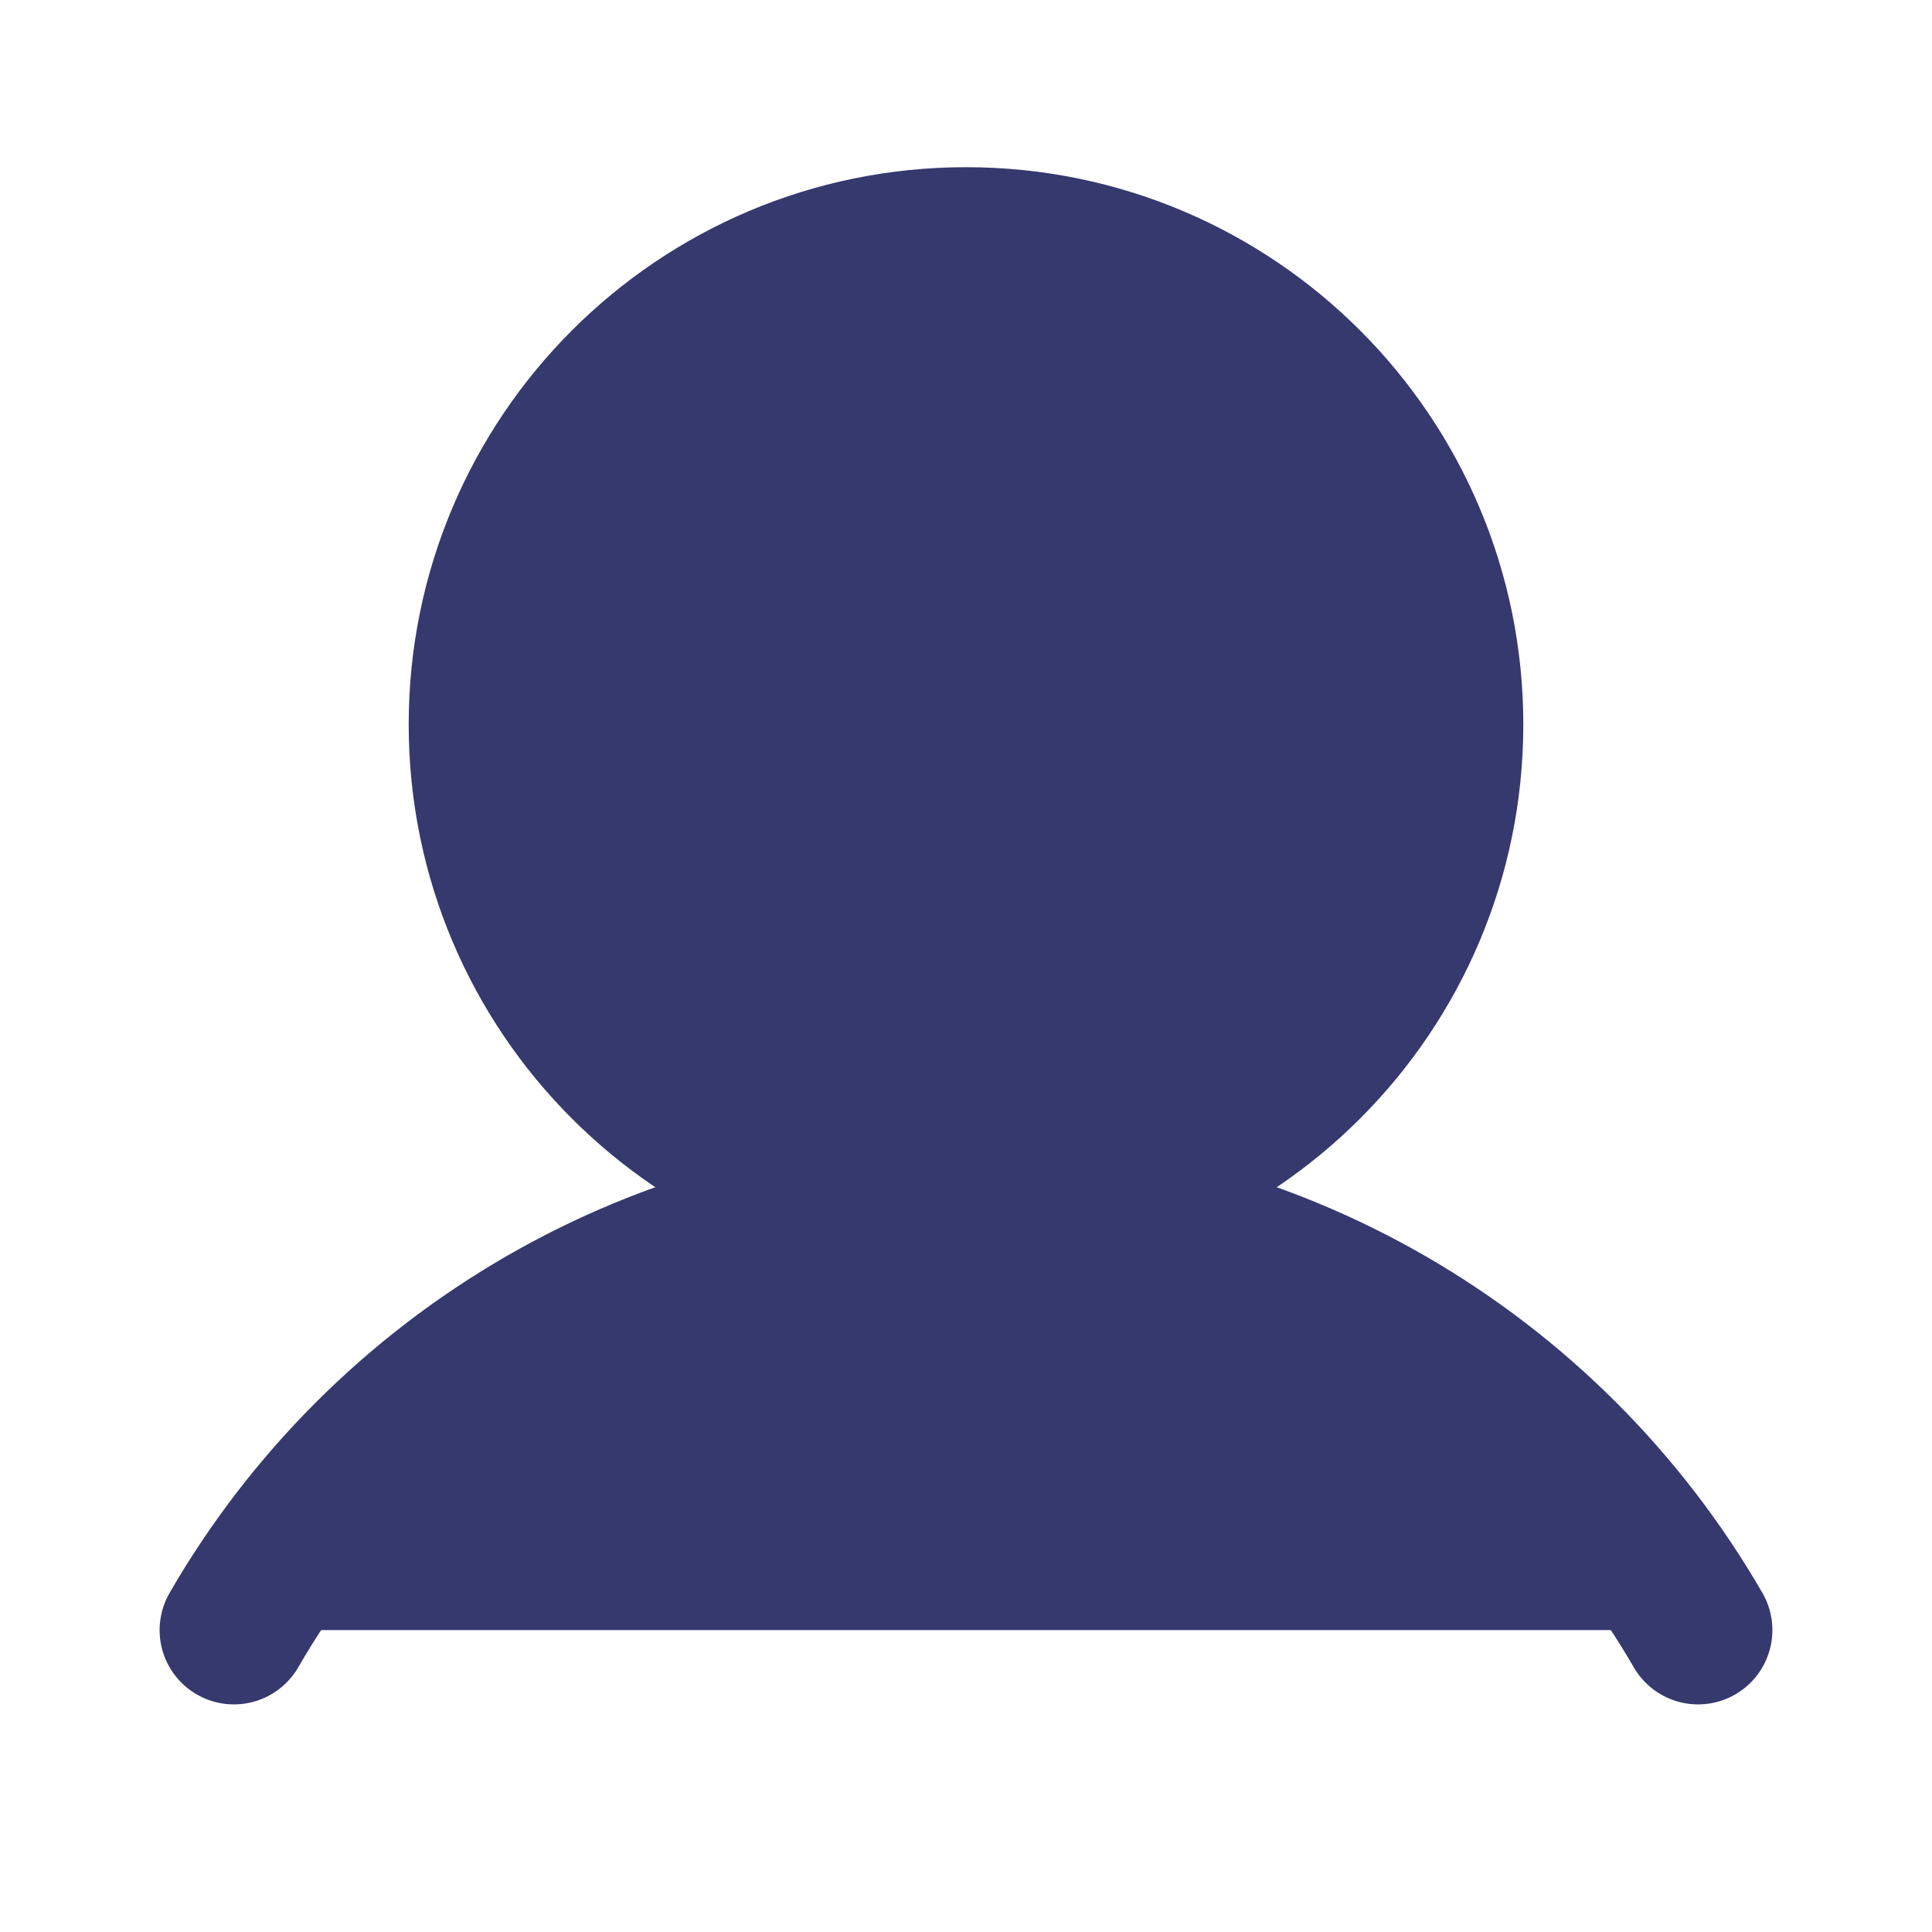<svg width="26" height="26" viewBox="0 0 26 26" fill="#36396e" xmlns="http://www.w3.org/2000/svg">
                      <path d="M13 16.25C16.59 16.25 19.5 13.34 19.5 9.75C19.5 6.16 16.59 3.25 13 3.25C9.41 3.25 6.5 6.16 6.5 9.75C6.5 13.34 9.41 16.25 13 16.25Z" stroke="#36396e" stroke-width="2" stroke-miterlimit="10"></path>
                      <path d="M3.148 21.937C4.147 20.208 5.583 18.772 7.312 17.773C9.041 16.775 11.003 16.249 13 16.249C14.997 16.249 16.959 16.775 18.688 17.773C20.417 18.772 21.853 20.208 22.852 21.937" stroke="#36396e" stroke-width="2" stroke-linecap="round" stroke-linejoin="round"></path>
                    </svg>